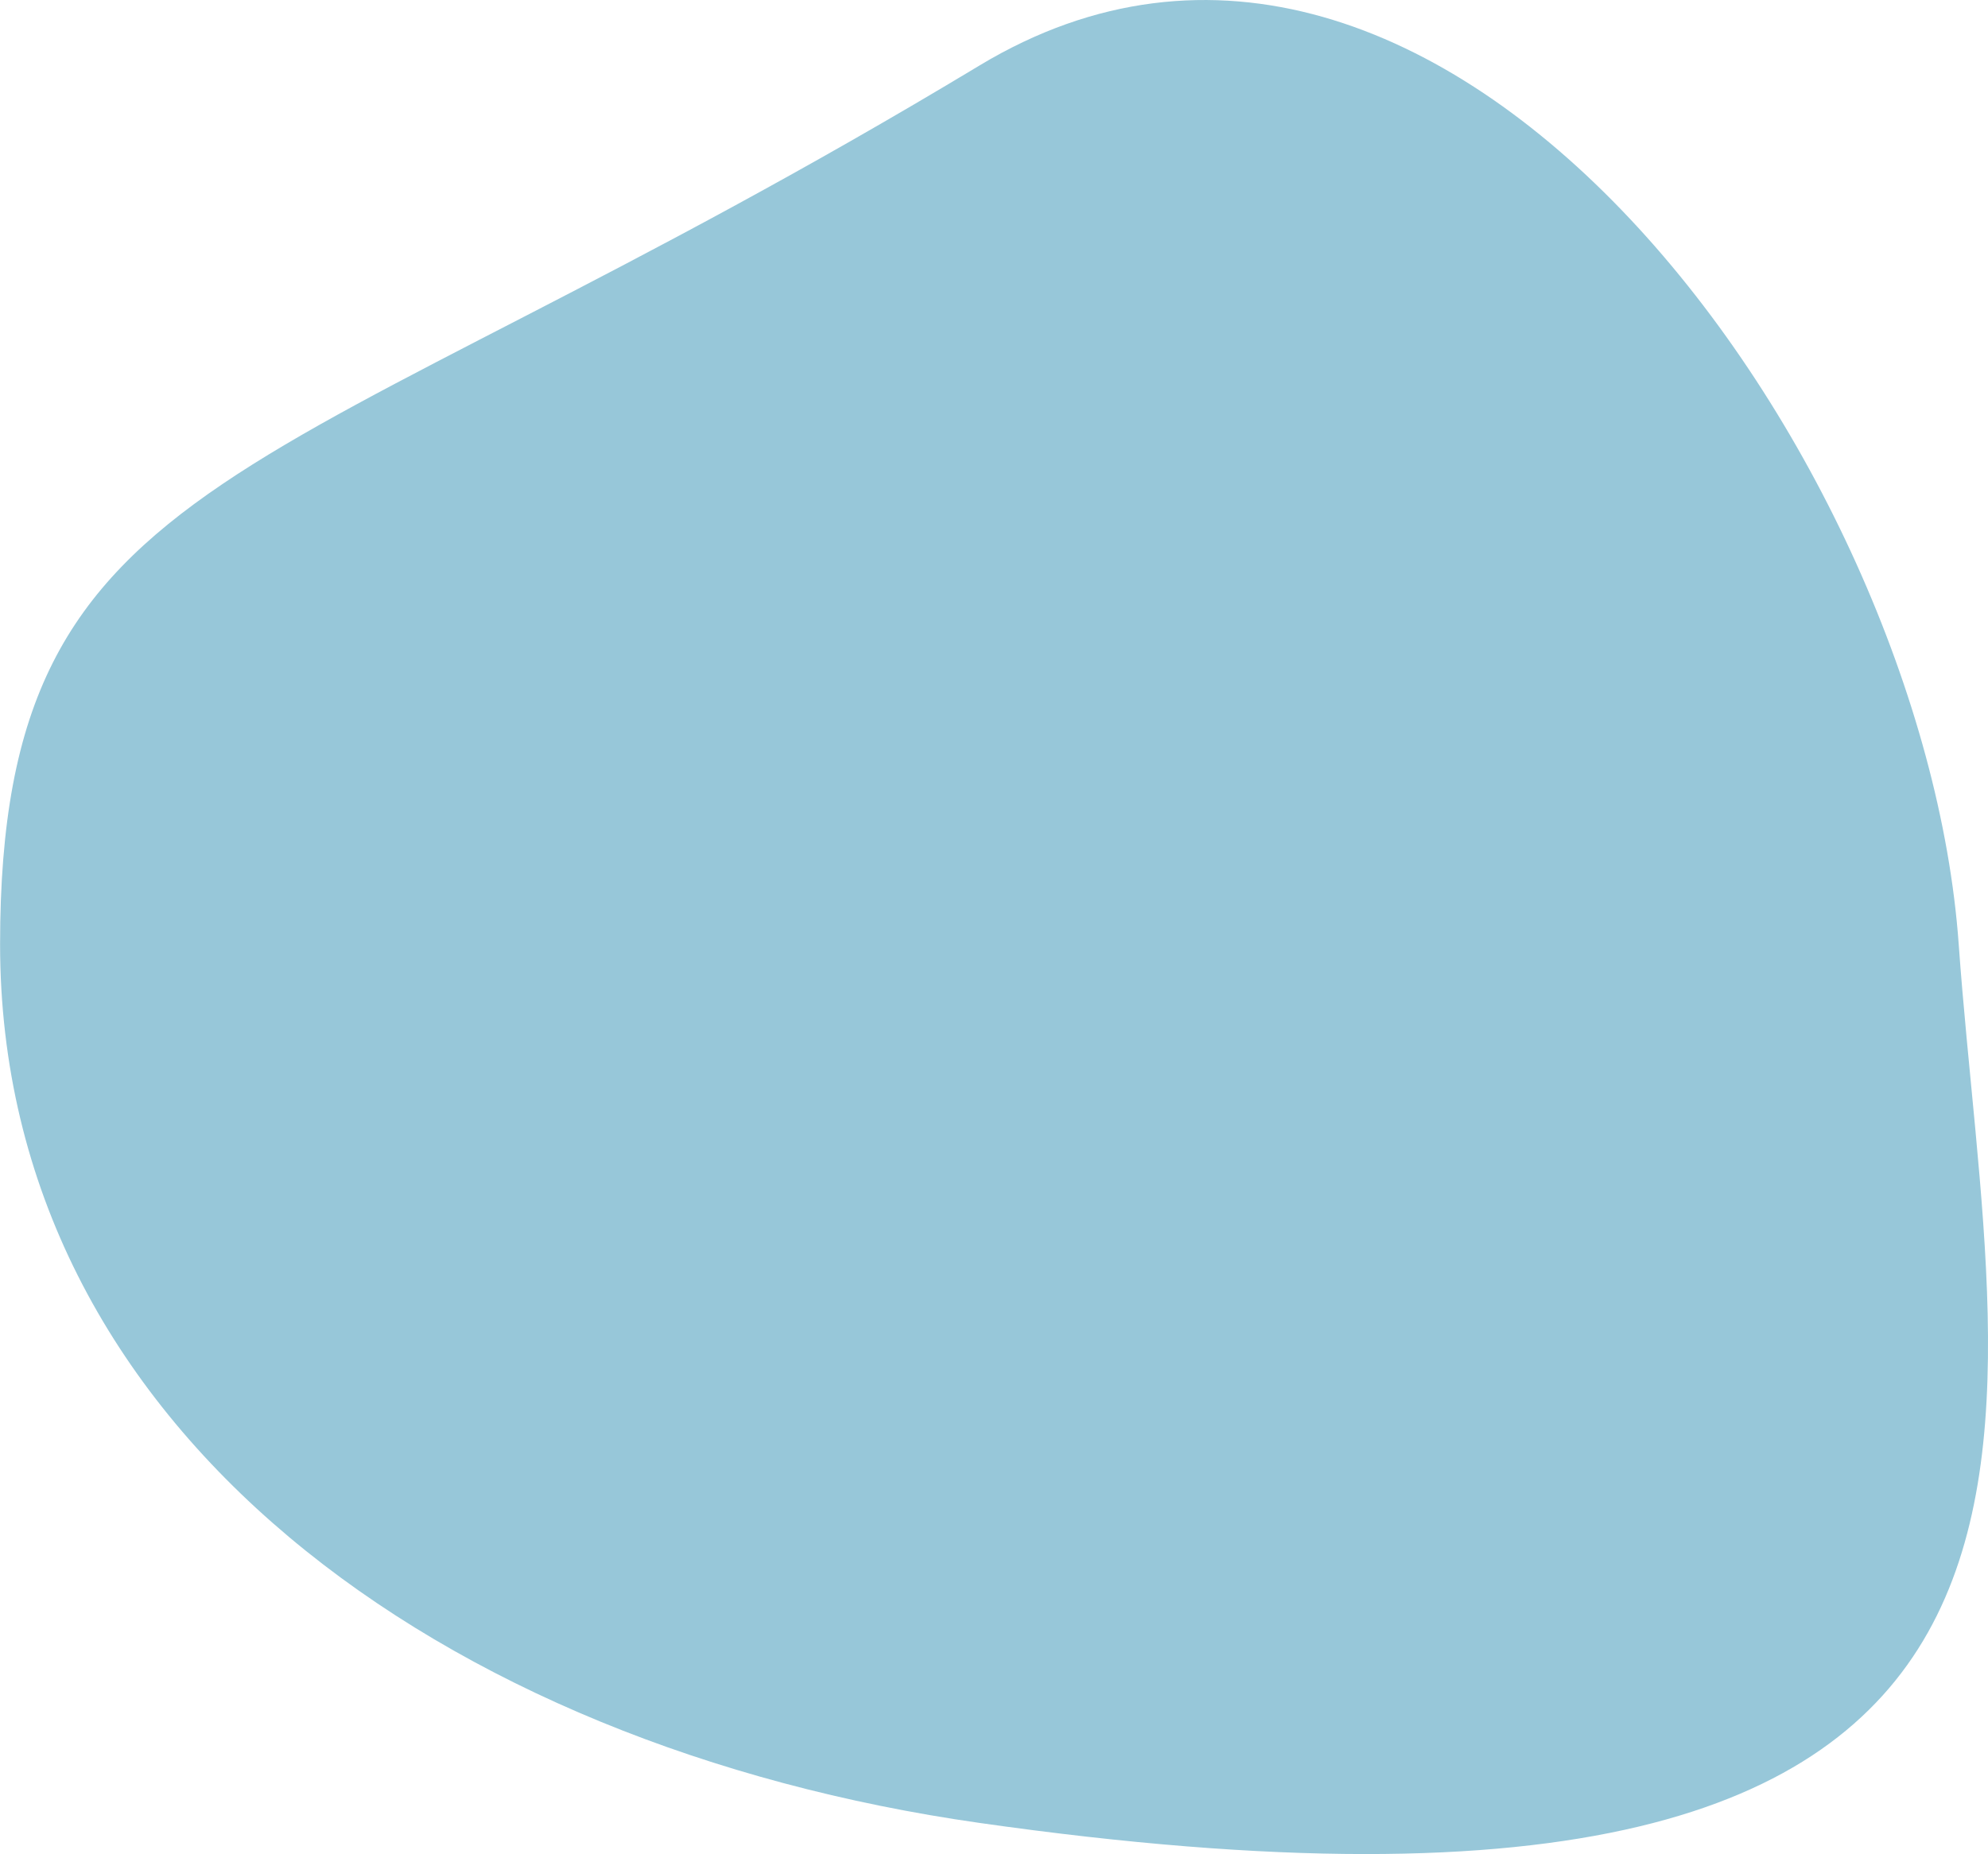 <?xml version="1.0" encoding="UTF-8" standalone="no"?>
<!-- Created with Inkscape (http://www.inkscape.org/) -->

<svg
   xmlns:dc="http://purl.org/dc/elements/1.1/"
   xmlns:cc="http://creativecommons.org/ns#"
   xmlns:rdf="http://www.w3.org/1999/02/22-rdf-syntax-ns#"
   xmlns:svg="http://www.w3.org/2000/svg"
   xmlns="http://www.w3.org/2000/svg"
   xmlns:sodipodi="http://sodipodi.sourceforge.net/DTD/sodipodi-0.dtd"
   xmlns:inkscape="http://www.inkscape.org/namespaces/inkscape"
   width="24.226mm"
   height="22.599mm"
   viewBox="0 0 24.226 22.599"
   version="1.1"
   id="svg5947"
   inkscape:version="0.92.4 (5da689c313, 2019-01-14)"
   sodipodi:docname="blob_logo.svg">
  <defs
     id="defs5941" />
  <sodipodi:namedview
     id="base"
     pagecolor="#ffffff"
     bordercolor="#666666"
     borderopacity="1.0"
     inkscape:pageopacity="0.0"
     inkscape:pageshadow="2"
     inkscape:zoom="1.979899"
     inkscape:cx="2.6879035"
     inkscape:cy="51.012766"
     inkscape:document-units="mm"
     inkscape:current-layer="layer1"
     showgrid="false"
     inkscape:window-width="1366"
     inkscape:window-height="705"
     inkscape:window-x="-8"
     inkscape:window-y="-8"
     inkscape:window-maximized="1"
     fit-margin-top="0"
     fit-margin-left="0"
     fit-margin-right="0"
     fit-margin-bottom="0" />
  <g
     inkscape:label="Layer 1"
     inkscape:groupmode="layer"
     id="layer1"
     transform="translate(-114.887,-81.745)">
    <path
       sodipodi:nodetypes="sssss"
       inkscape:connector-curvature="0"
       id="path1591-3"
       d="m 138.756,93.254 c 0.43,6.028 2.546,12.774 -11.934,10.71 -6.525,-0.93 -11.934,-4.795 -11.934,-10.71 -2e-4,-5.915 3.248,-5.472 11.934,-10.71 5.644,-3.404 11.513,4.81 11.934,10.71 z"
       style="display:inline;opacity:1;fill:#97c7d9;fill-opacity:1;stroke-width:0.054" />
  </g>
</svg>
